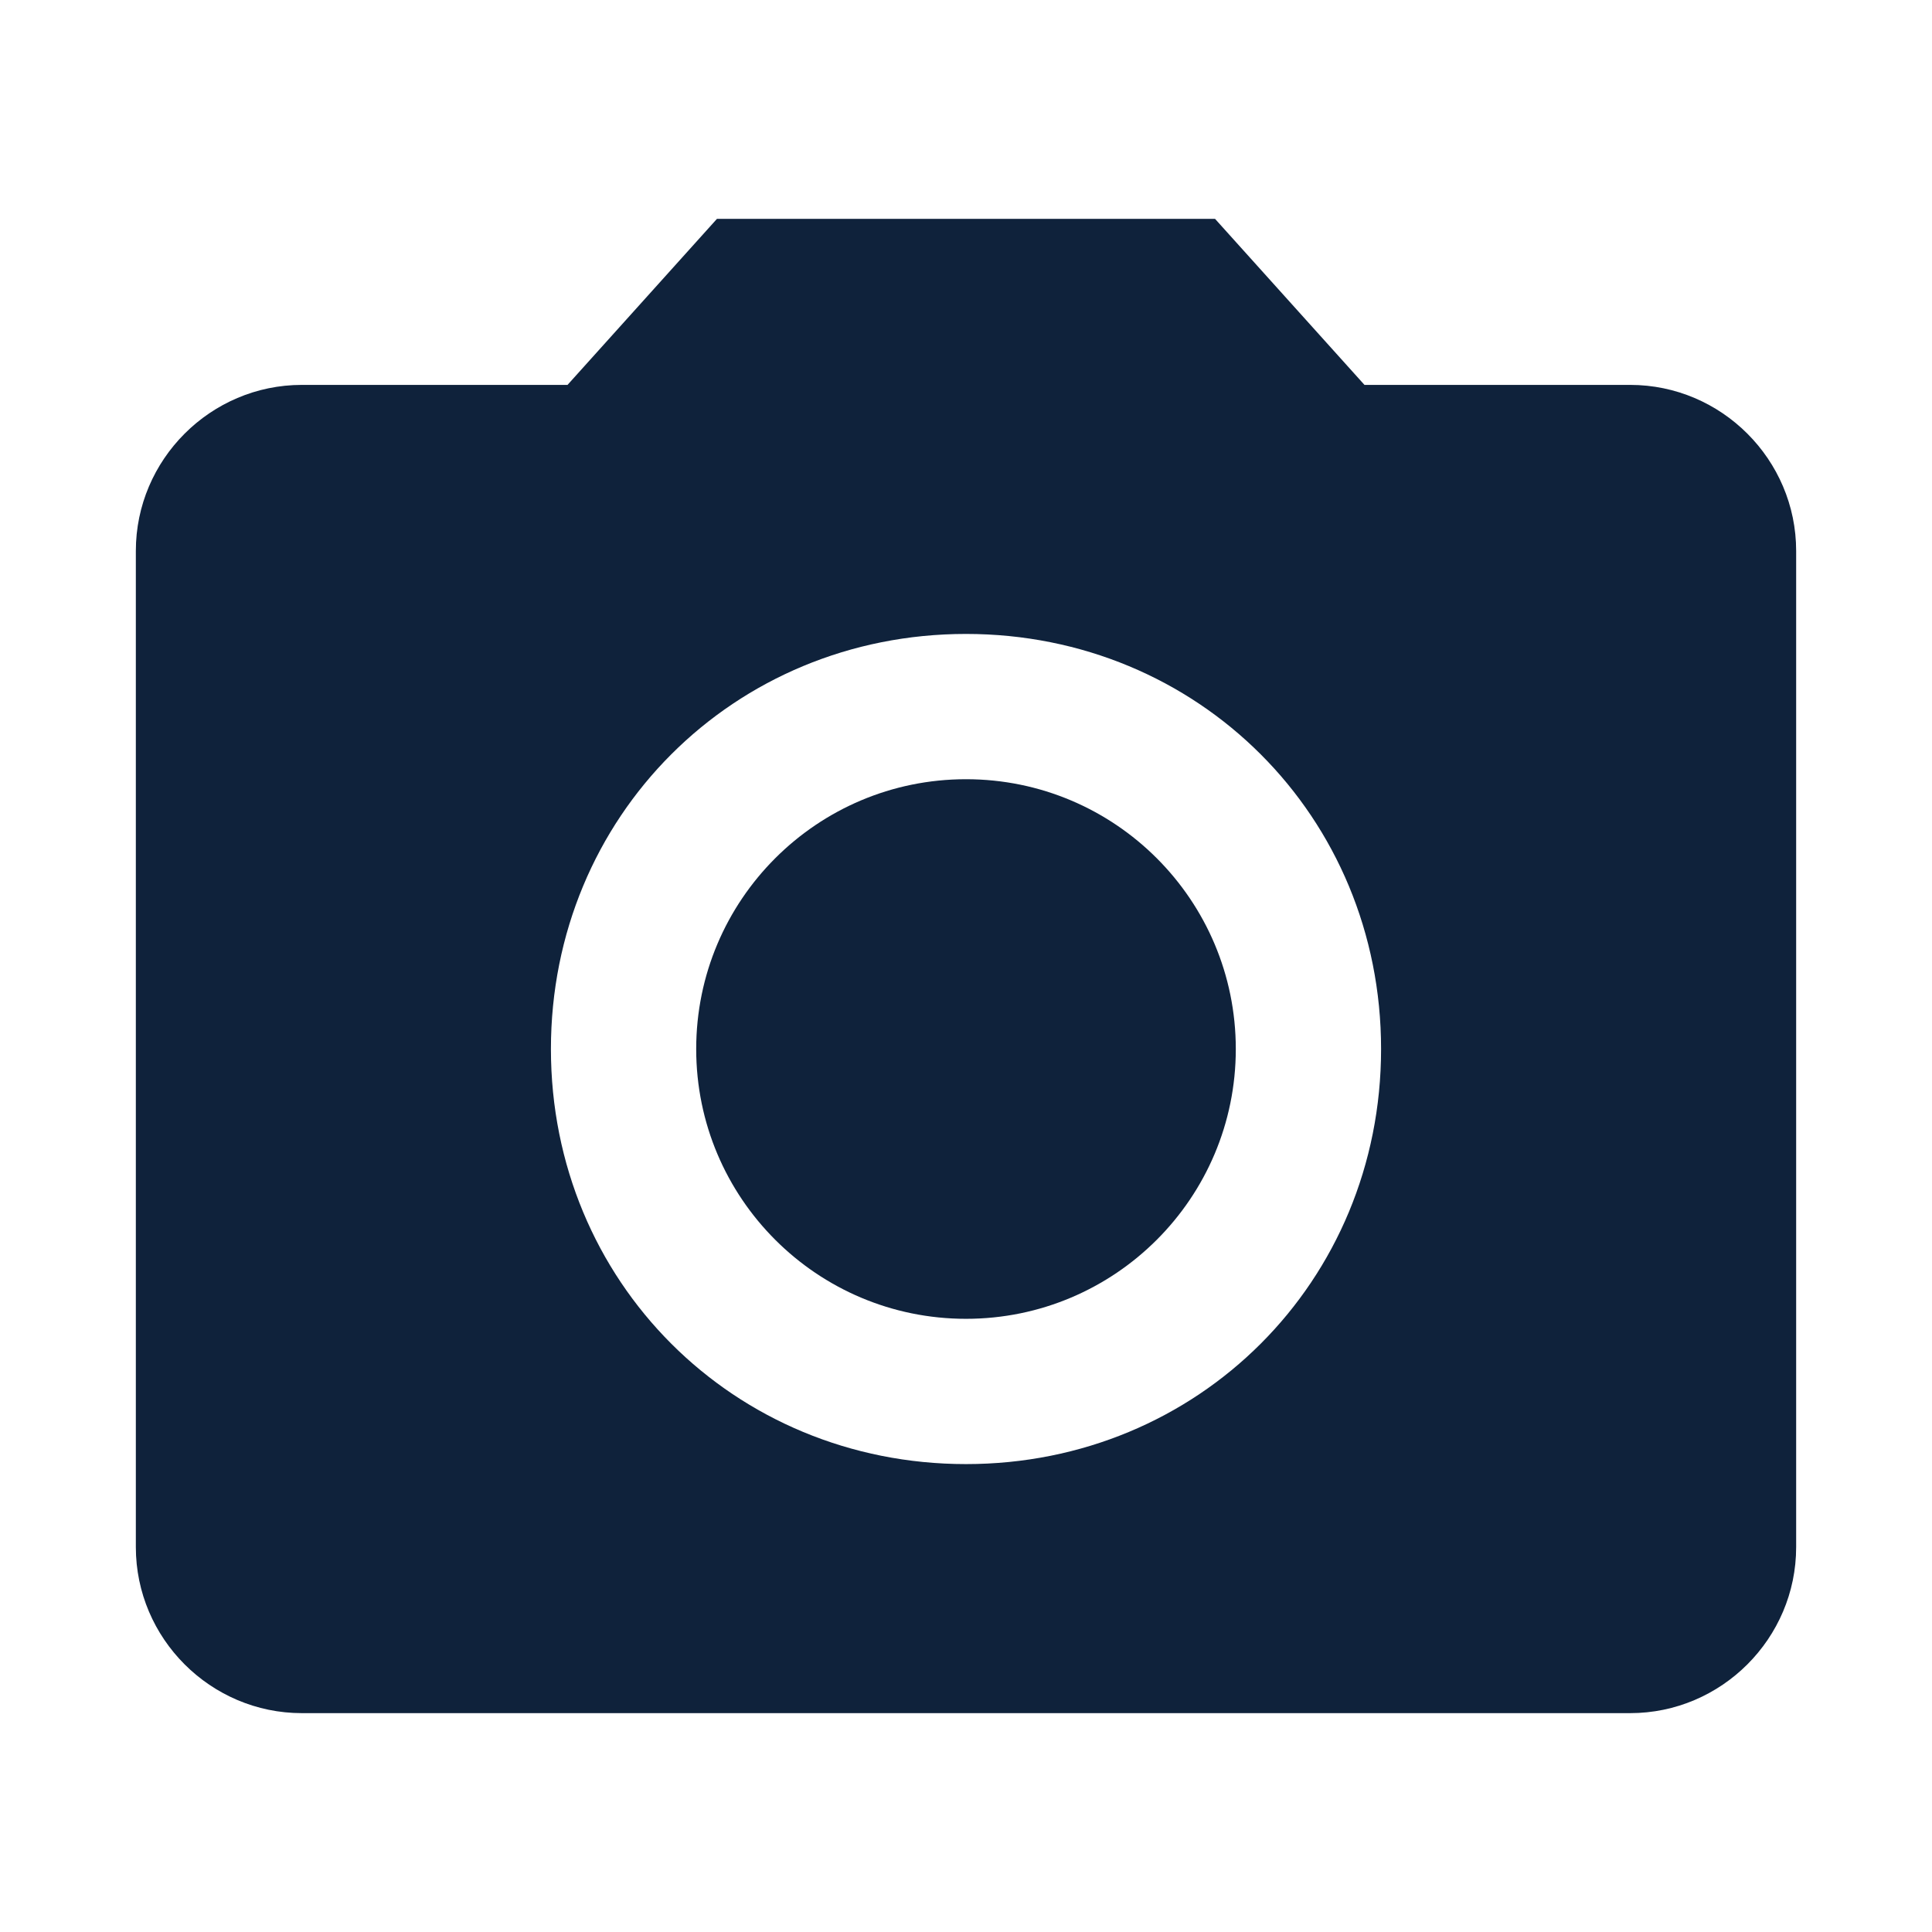 <?xml version="1.0" encoding="UTF-8"?>
<svg width="256px" height="256px" viewBox="0 0 256 256" version="1.1" xmlns="http://www.w3.org/2000/svg" xmlns:xlink="http://www.w3.org/1999/xlink">
    <!-- Generator: Sketch 51.2 (57519) - http://www.bohemiancoding.com/sketch -->
    <title>camera_hover</title>
    <desc>Created with Sketch.</desc>
    <defs></defs>
    <g id="camera_hover" stroke="none" stroke-width="1" fill="none" fill-rule="evenodd">
        <g id="camera-alt-copy-2" transform="translate(18, 29)" fill="#0F223B">
            <circle id="Oval" cx="110" cy="110" r="35.75"></circle>
            <path d="M77,0 L57.2,22 L22,22 C9.9,22 0,31.9 0,44 L0,176 C0,188.1 9.9,198 22,198 L198,198 C210.1,198 220,188.1 220,176 L220,44 C220,31.9 210.1,22 198,22 L162.8,22 L143,0 L77,0 L77,0 Z M110,165 C79.2,165 55,140.8 55,110 C55,79.2 79.2,55 110,55 C140.8,55 165,79.2 165,110 C165,140.8 140.8,165 110,165 L110,165 Z" id="Shape"></path>
        </g>
    </g>
</svg>